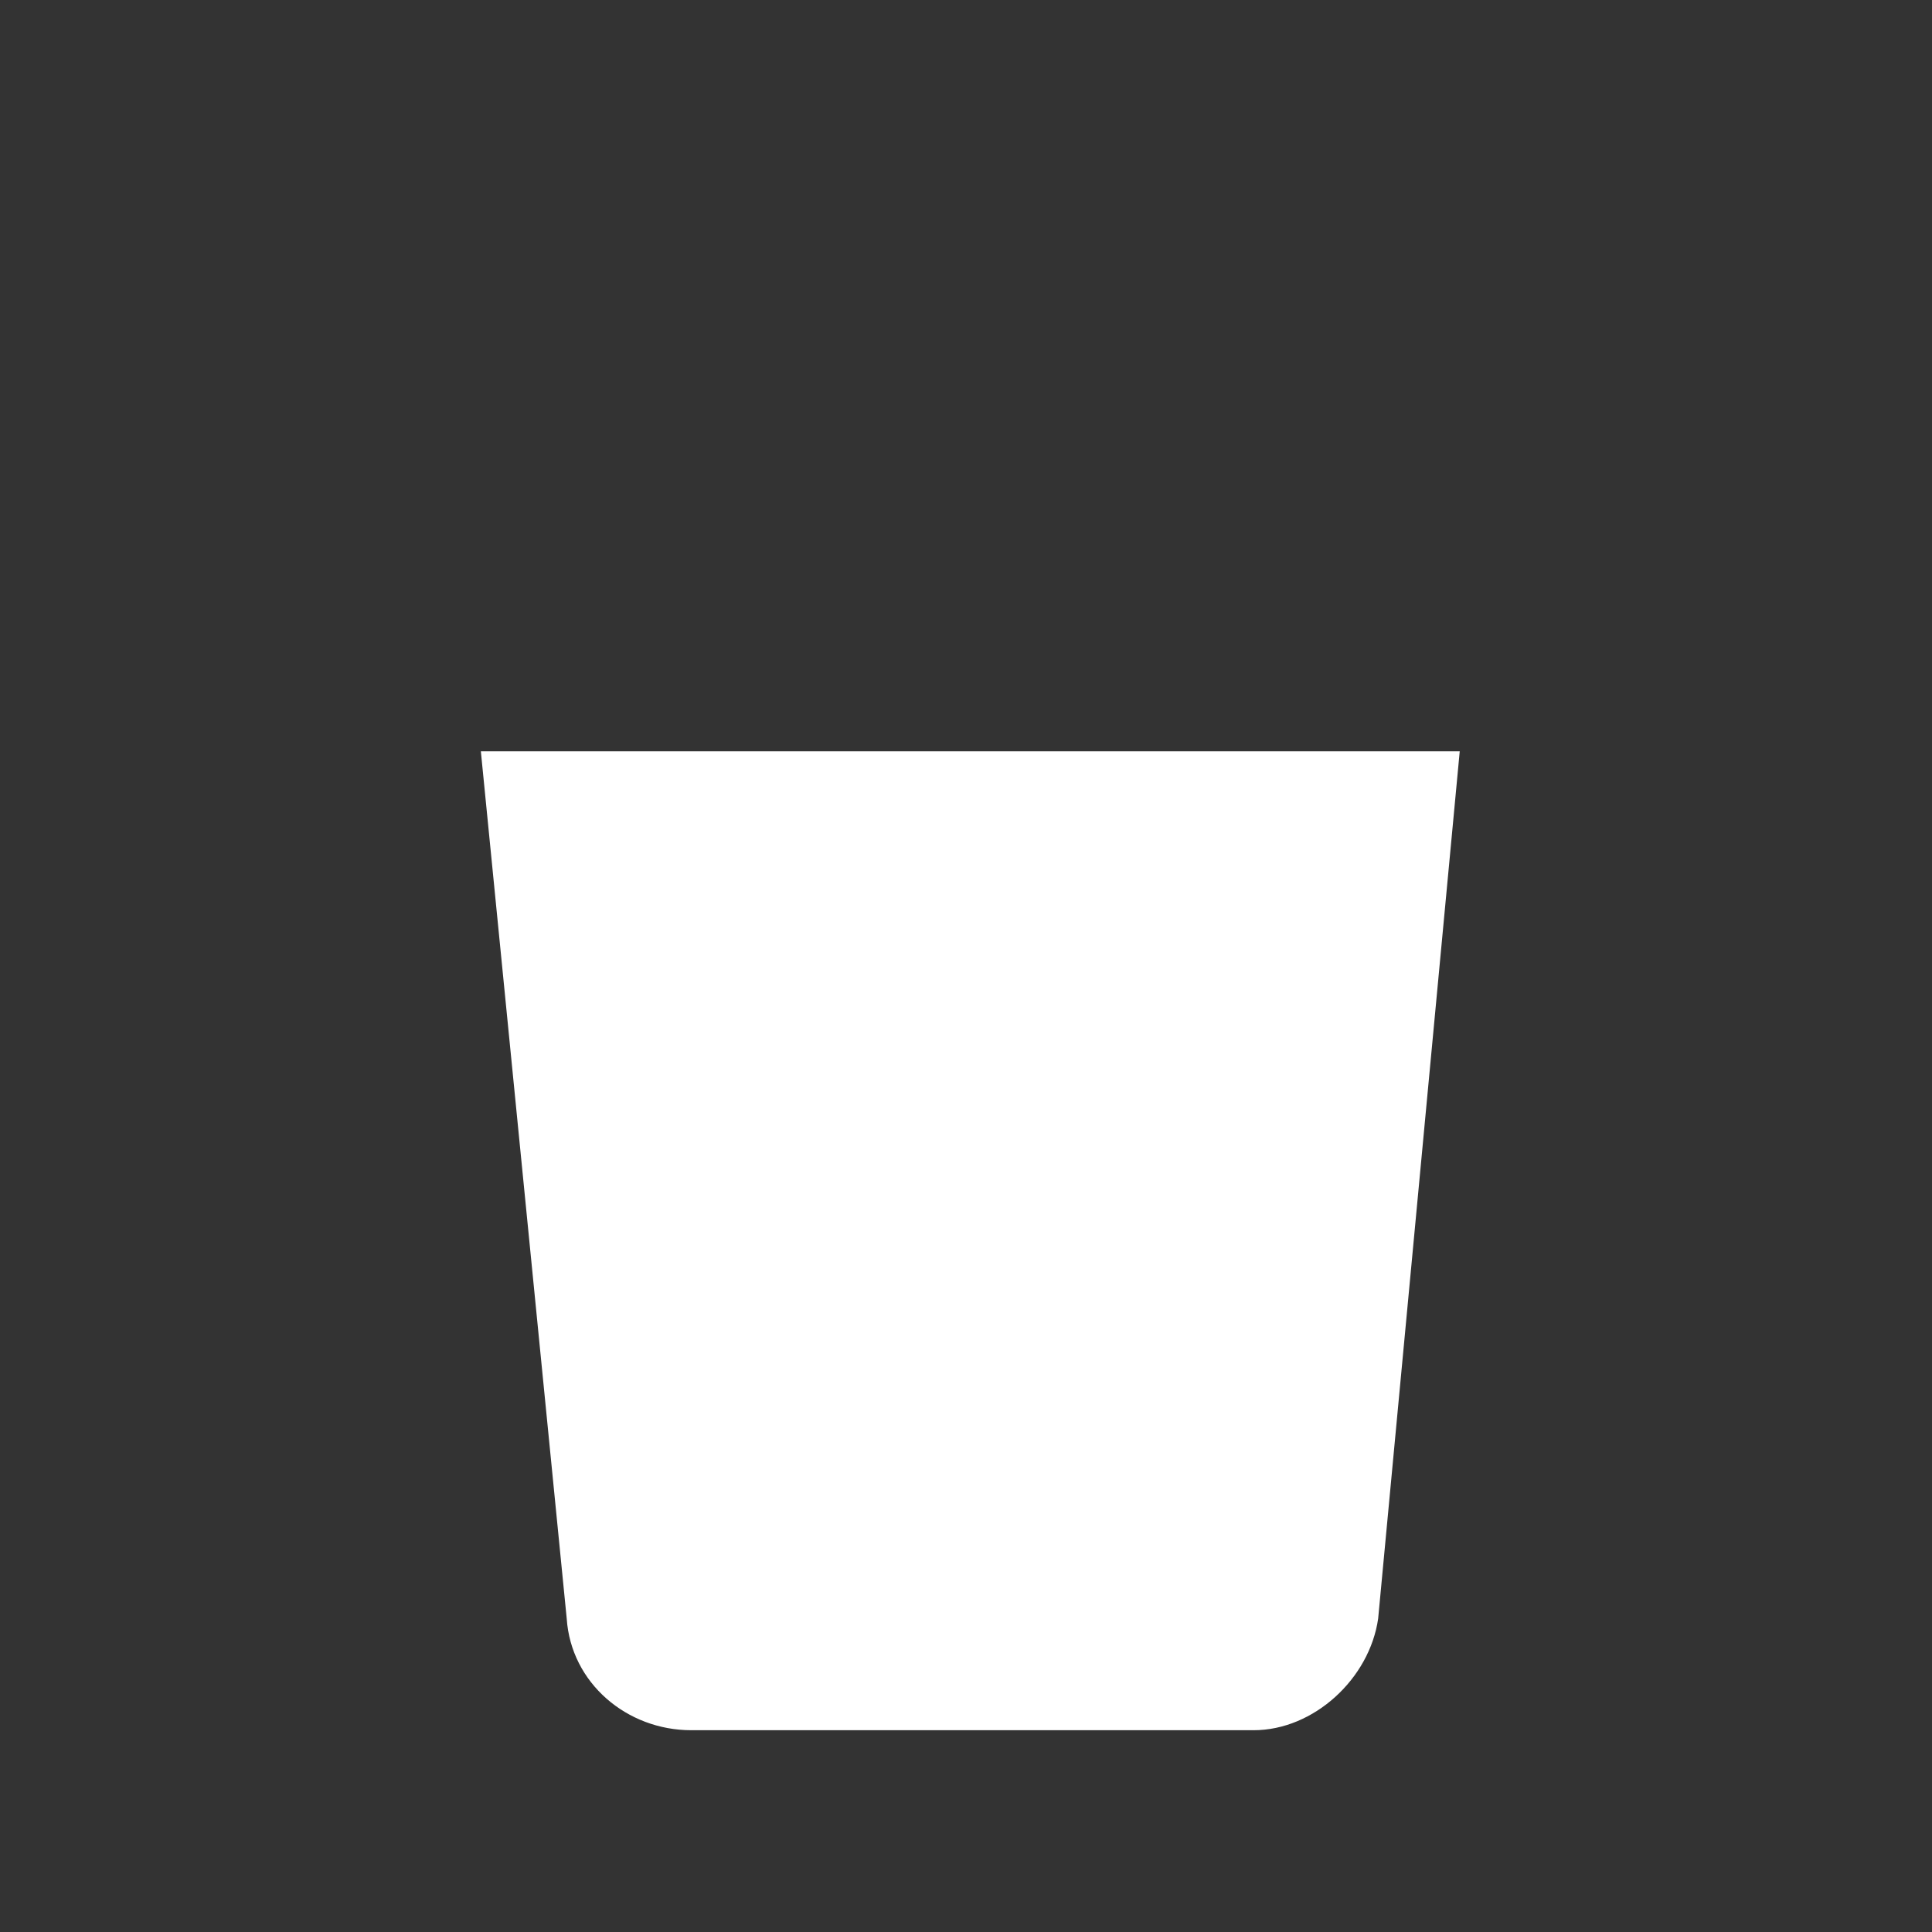 <?xml version="1.0" encoding="utf-8"?>
<!-- Generator: Adobe Illustrator 18.1.1, SVG Export Plug-In . SVG Version: 6.00 Build 0)  -->
<svg version="1.1" id="Layer_1" xmlns="http://www.w3.org/2000/svg" xmlns:xlink="http://www.w3.org/1999/xlink" x="0px" y="0px"
	 viewBox="0 0 45 45" enable-background="new 0 0 45 45" xml:space="preserve">
<rect x="0" y="0" width="45" height="45" fill="#333333" stroke="none"/>
<g>
	<g>
		<path fill-rule="evenodd" clip-rule="evenodd" fill="#FFFFFF" d="M11.2,17.5l2,20.2c0.1,1.5,1.4,2.6,2.9,2.6h13.1
			c1.4,0,2.7-1.2,2.9-2.6l1.9-20.2H11.2z"/>
	</g>
</g>
</svg>
